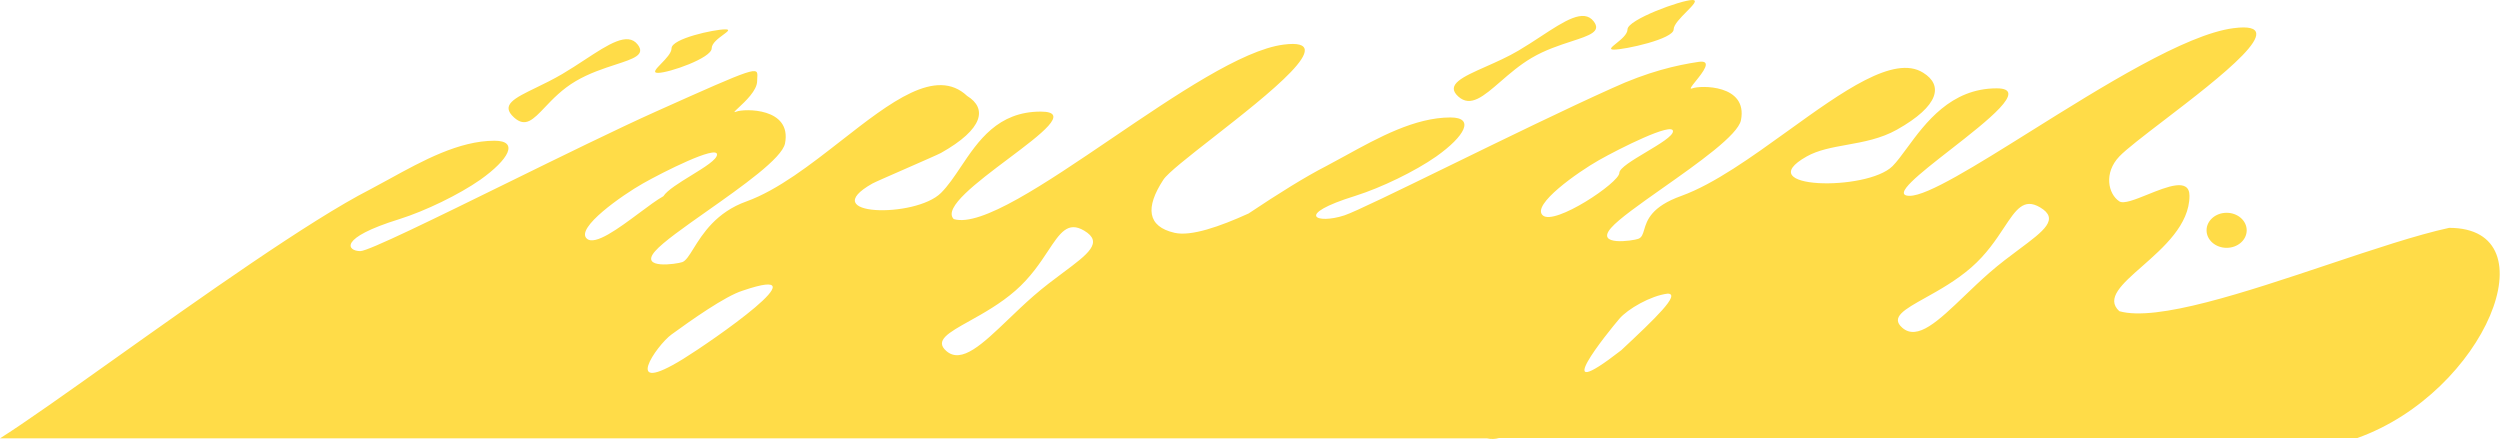 <svg xmlns="http://www.w3.org/2000/svg" viewBox="0 0 596 105"><path d="M385.318 10.336C384.214 11.225 383.462 11.83 384.756 11.83C387.398 11.83 399 9.307 399 7C399 5.888 400.651 4.222 402.066 2.794C403.587 1.26 404.835 0 403.466 0C400.824 0 388 4.693 388 7C388 8.177 386.468 9.41 385.318 10.336ZM357.361 104.421H562C592.5 93.5 608.5 54.32 583.877 54.32C576.146 56.003 565.776 59.471 554.991 63.077C535.259 69.675 514.138 76.737 505.242 74.187C501.956 71.172 505.847 67.748 510.699 63.478C515.803 58.987 521.971 53.559 521.971 46.685C521.971 42.351 516.696 44.479 511.996 46.375C509.02 47.575 506.274 48.683 505.242 48C502.58 46.238 501.5 41.231 505.242 37.304C506.883 35.583 511.067 32.38 515.914 28.67C529.051 18.613 547.057 4.83 532.477 6.716C521.097 8.17 501.127 20.657 484.118 31.292C470.918 39.546 459.501 46.685 455.269 46.685C450.881 46.685 457.622 41.425 464.997 35.672C473.9 28.726 483.726 21.06 476.005 21.06C465.072 21.06 459.001 29.328 454.638 35.27C453.367 37 452.241 38.533 451.182 39.608C445.06 45.688 416.928 45.077 430.708 37.304C433.444 35.761 436.774 35.161 440.292 34.528C444.221 33.82 448.386 33.071 452.225 30.916C462.434 25.187 463.258 20.276 458.473 17.331C451.555 12.96 439.234 21.837 426.276 31.174C417.621 37.41 408.682 43.851 400.879 46.685C393.606 49.269 392.62 52.579 391.971 54.762C391.654 55.827 391.417 56.623 390.569 56.937C389.277 57.413 380.206 58.741 384.094 54.32C385.933 52.197 390.936 48.673 396.4 44.824C404.828 38.888 414.35 32.18 415.045 28.654C416.74 20.058 405.267 20.337 403.466 21.06C402.594 21.41 403.294 20.54 404.259 19.34C405.919 17.279 408.361 14.245 404.955 14.749C399.709 15.523 392.898 17.077 384.246 21.06C373.539 25.858 358.573 33.16 345.774 39.405C333.347 45.468 322.963 50.535 320.5 51.347C313.965 53.5 308.291 51.293 323.131 46.685C329.289 44.749 337.363 40.836 342.407 37.304C349.272 32.43 351.659 28.003 345.792 28.003C337.34 28.003 328.655 32.773 320.733 37.124C319.172 37.981 317.64 38.822 316.146 39.608C311.276 42.096 304.866 46.082 297.648 50.903C290.75 54.034 283.933 56.408 280 55.5C273.5 54 273 49.5 277.344 42.849C278.391 41.245 283.379 37.346 289.21 32.787C302.371 22.497 319.831 8.847 306 10.636C296.155 11.894 280.241 22.69 265.046 32.998C249.048 43.852 233.848 54.164 227.371 52.23C224.76 49.579 232.924 43.45 240.382 37.85C248.266 31.932 255.36 26.605 248.106 26.605C237.884 26.605 233.208 33.587 229.081 39.747C227.508 42.094 226.016 44.322 224.327 46C218.204 52.081 194.22 51.515 208 43.742C208.46 43.478 212.132 41.87 215.885 40.227C219.764 38.528 223.731 36.791 224.327 36.462C234.535 30.732 235.359 25.822 230.575 22.876C223.147 15.888 212.335 24.328 200.578 33.506C193.223 39.247 185.498 45.276 178 48C170.719 50.587 167.466 55.817 165.33 59.253C164.291 60.923 163.516 62.169 162.671 62.482C161.378 62.958 152.307 64.287 156.195 59.865C158.035 57.742 163.038 54.218 168.501 50.37C176.929 44.433 186.452 37.725 187.146 34.199C188.841 25.603 177.369 25.882 175.568 26.605C174.682 26.96 175.145 26.53 176.073 25.669C177.631 24.222 180.5 21.558 180.5 19.344C180.5 19.046 180.518 18.765 180.535 18.507C180.714 15.754 180.719 15.685 156.348 26.605C147.349 30.638 133.819 37.28 121 43.572C103.761 52.035 87.81 59.865 85.902 59.865C82.835 59.865 80.392 56.838 95.232 52.23C101.39 50.294 109.464 46.382 114.508 42.849C121.373 37.975 123.761 33.549 117.894 33.549C109.441 33.549 100.756 38.318 92.835 42.669C91.273 43.526 89.742 44.368 88.247 45.153C73.748 52.56 47.858 70.959 26.983 85.793C15.62 93.867 5.744 100.885 0 104.5H354.5C355.489 104.725 356.448 104.687 357.361 104.421ZM481.372 59.426C479.193 61.048 476.724 62.887 474.281 65.02C472.193 66.843 470.215 68.738 468.348 70.526C462.099 76.511 457.106 81.294 453.498 78.13C450.663 75.645 453.968 73.802 459.031 70.978C462.335 69.135 466.388 66.875 469.971 63.746C473.561 60.611 475.87 57.121 477.747 54.284C480.615 49.949 482.475 47.137 486.358 49.437C491.053 52.217 487.283 55.024 481.372 59.426ZM386.049 41.231C386.049 43.538 370.609 53.858 367.799 51.347C364.989 48.835 376.299 40.948 381.162 38.197C386.025 35.445 398.839 28.993 398.839 31.288C398.839 32.433 395.65 34.339 392.457 36.247C389.255 38.16 386.049 40.076 386.049 41.231ZM367.334 8.692C365.638 9.803 363.839 10.982 361.966 12.085C359.47 13.556 356.736 14.768 354.275 15.86C348.708 18.331 344.533 20.183 347.645 23C350.572 25.649 353.662 22.97 357.717 19.455C359.88 17.58 362.317 15.467 365.15 13.799C368.366 11.904 371.83 10.775 374.654 9.855C378.98 8.444 381.805 7.523 379.934 5.091C377.552 1.996 373.014 4.97 367.334 8.692ZM526.044 54.906C526.044 57.213 528.186 59.083 530.828 59.083C533.47 59.083 535.612 57.213 535.612 54.906C535.612 52.599 533.47 50.728 530.828 50.728C528.186 50.728 526.044 52.599 526.044 54.906ZM397.564 70C400.805 70 394.54 75.995 386.5 83.5C368.5 97.5 383.348 79.172 386.049 76C388.03 73.672 393.5 70.5 397.564 70ZM157.629 15.165C156.417 16.413 155.482 17.375 156.858 17.375C159.5 17.375 169.666 13.824 169.666 11.517C169.666 10.314 171.265 9.138 172.421 8.287C173.483 7.506 174.171 7 172.906 7C170.264 7 160.098 9.21 160.098 11.517C160.098 12.623 158.746 14.015 157.629 15.165ZM253.473 64.971C251.295 66.593 248.826 68.432 246.382 70.566C244.295 72.388 242.316 74.284 240.45 76.072C234.201 82.056 229.207 86.839 225.599 83.676C222.764 81.19 226.069 79.347 231.132 76.523C234.436 74.68 238.489 72.42 242.073 69.291C245.663 66.156 247.972 62.666 249.849 59.829C252.716 55.495 254.577 52.682 258.46 54.982C263.154 57.762 259.384 60.569 253.473 64.971ZM152.412 50.766C147.496 54.424 141.845 58.63 139.9 56.892C137.09 54.38 148.401 46.494 153.264 43.742C158.127 40.99 170.94 34.538 170.94 36.833C170.94 38.044 167.92 39.901 164.781 41.831C161.973 43.558 159.07 45.343 158.15 46.777C156.645 47.616 154.601 49.136 152.412 50.766ZM139.436 14.237C137.739 15.349 135.941 16.527 134.068 17.631C131.875 18.922 129.702 19.976 127.785 20.905C122.583 23.428 119.266 25.037 122.545 28.005C125.258 30.461 127.089 28.537 129.911 25.571C131.758 23.629 134.03 21.241 137.251 19.344C140.467 17.45 143.931 16.32 146.755 15.4C151.082 13.989 153.906 13.068 152.035 10.636C149.654 7.542 145.115 10.516 139.436 14.237ZM177.057 69.291C197 62.482 169.666 81.373 162.9 85.55C148 94.75 156.482 82.36 160.098 79.733C164.652 76.424 172.906 70.566 177.057 69.291Z" style="fill: #ffdc48;"/></svg>